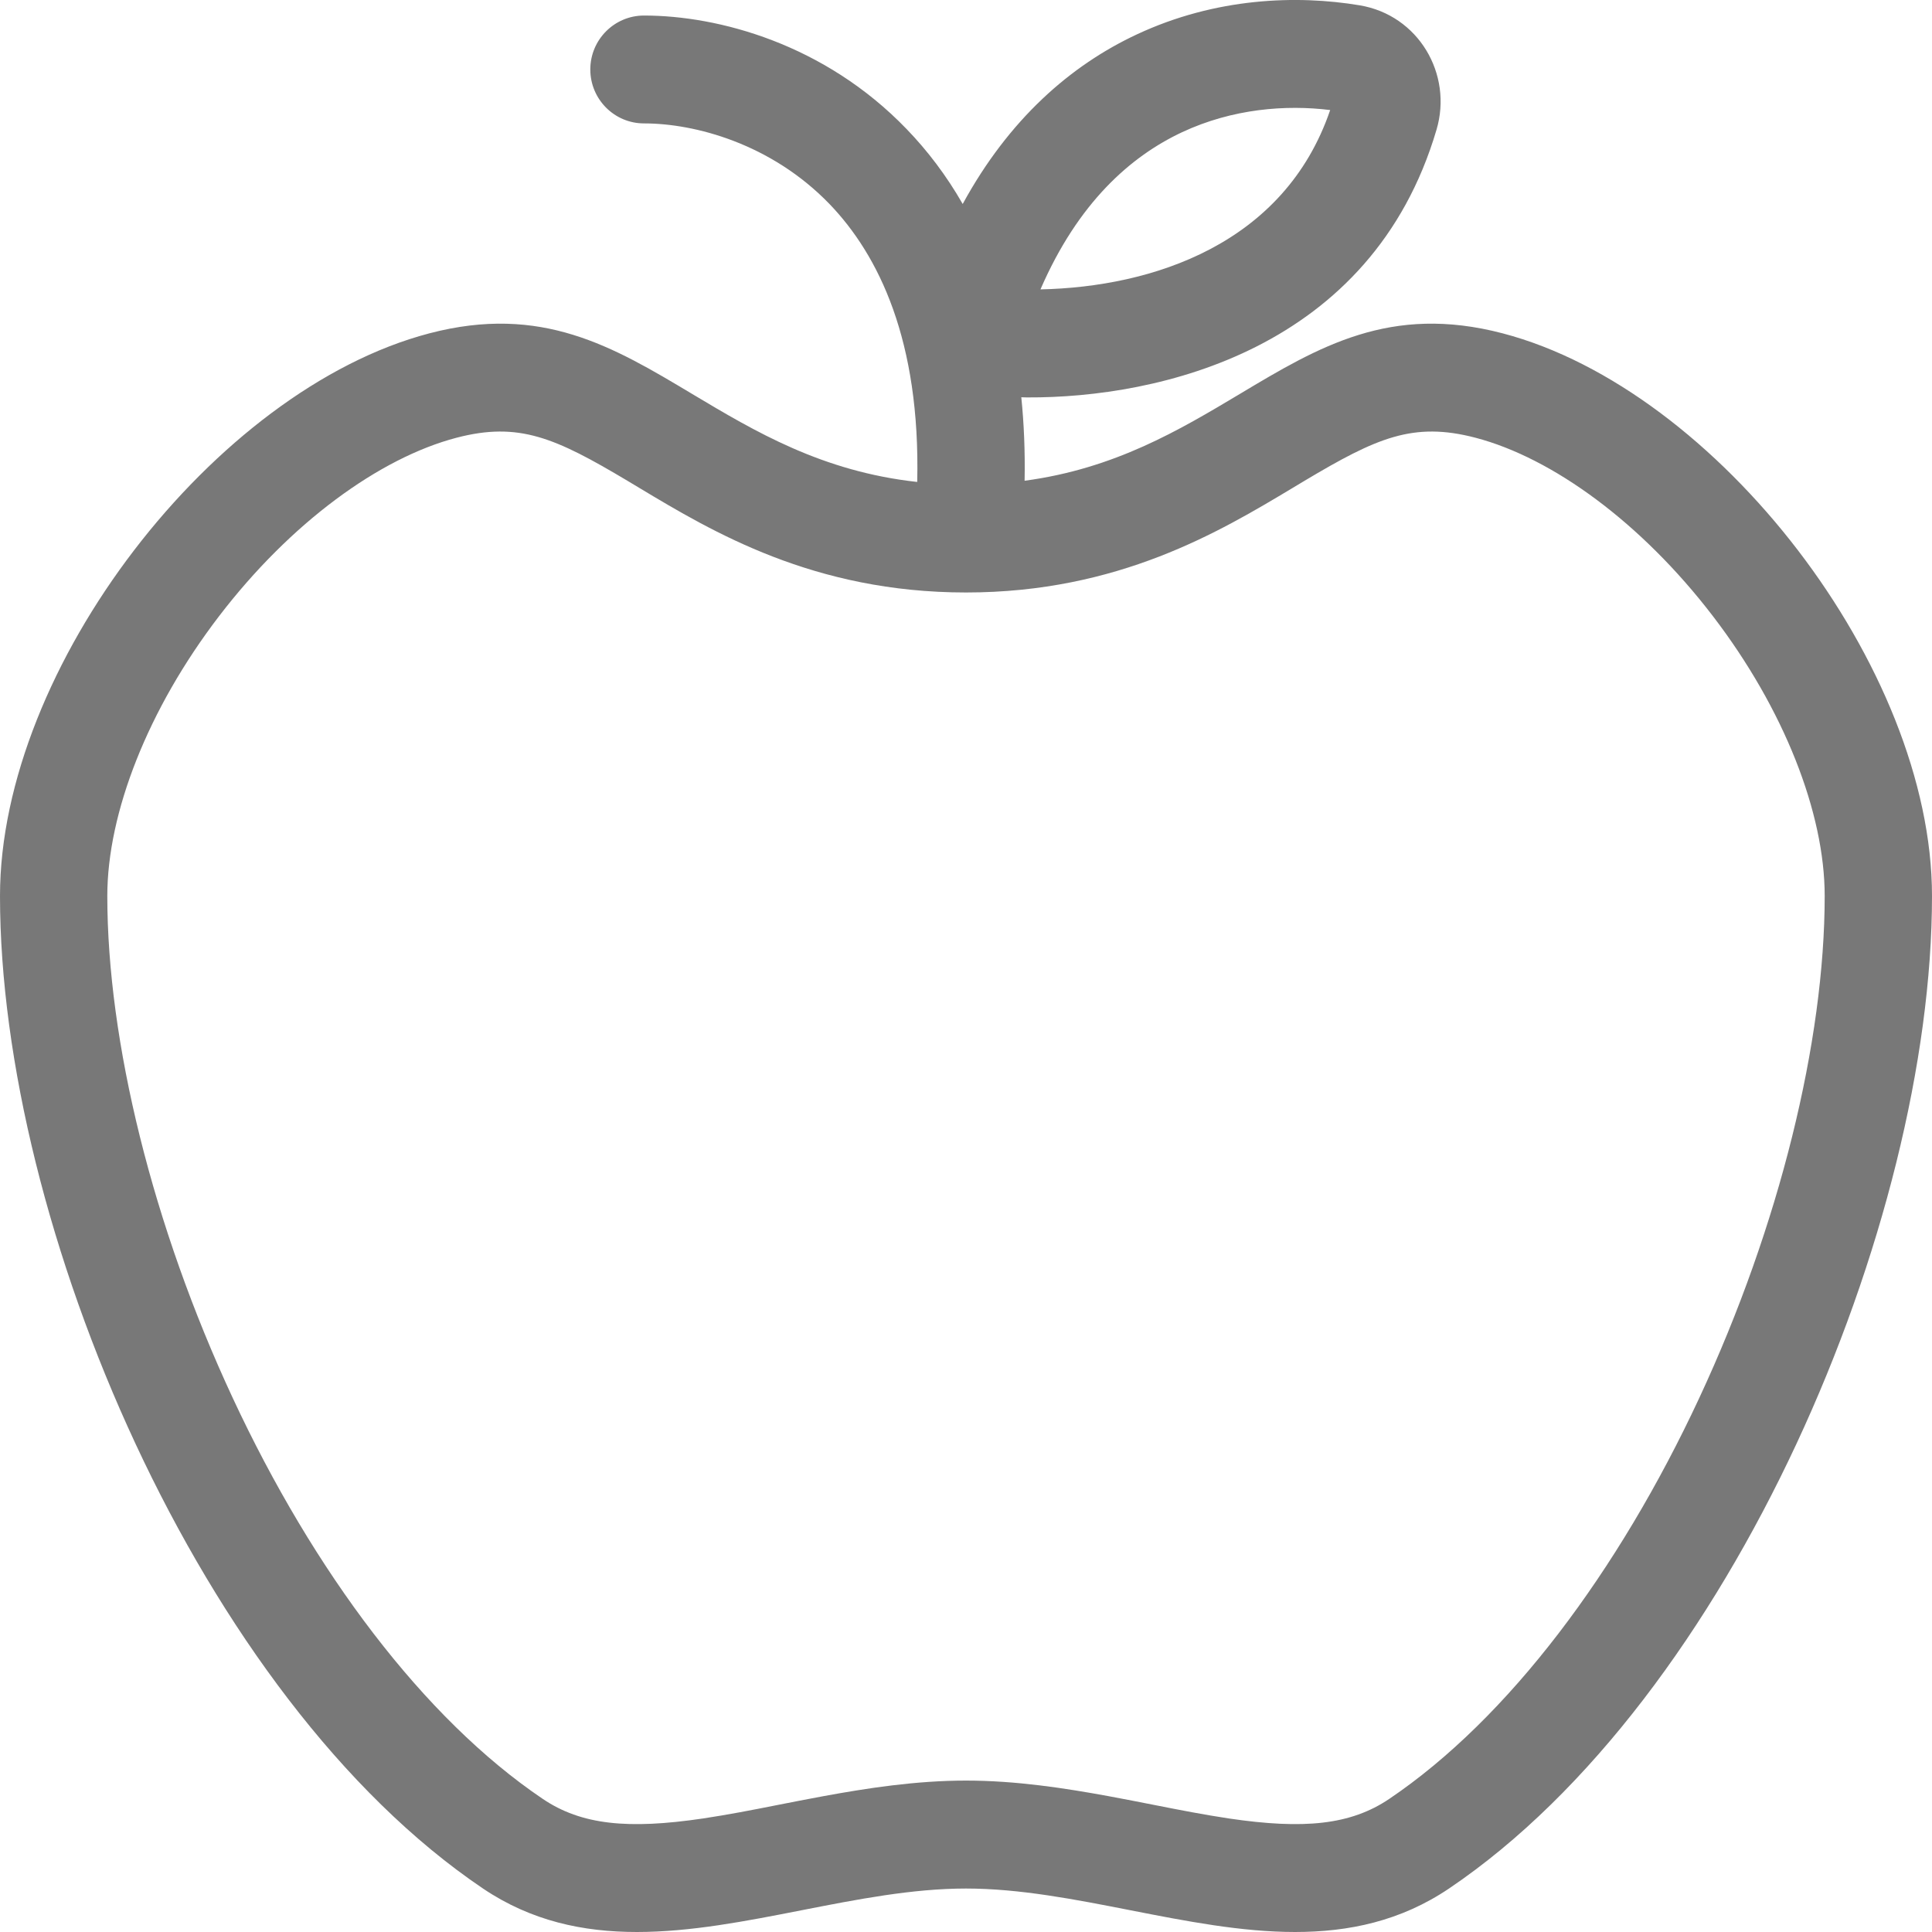 <svg width="24" height="24" viewBox="0 0 24 24" fill="none" xmlns="http://www.w3.org/2000/svg">
<path fill-rule="evenodd" clip-rule="evenodd" d="M16.89 0.066C16.112 -0.064 15.102 -0.031 14.123 0.427C13.298 0.812 12.532 1.483 11.959 2.534C11.757 2.181 11.522 1.872 11.262 1.603C10.242 0.544 8.923 0.193 8 0.193C7.632 0.193 7.333 0.493 7.333 0.863C7.333 1.233 7.632 1.533 8 1.533C8.632 1.533 9.58 1.784 10.305 2.535C10.916 3.17 11.435 4.231 11.394 5.987C10.209 5.857 9.376 5.358 8.602 4.896C7.617 4.306 6.728 3.775 5.333 4.141C2.667 4.84 0 8.294 0 11.13C0 15.21 2.492 21.093 6 23.46C7.202 24.27 8.579 24 9.957 23.73C10.645 23.595 11.334 23.46 12 23.46C12.666 23.46 13.355 23.595 14.043 23.73C15.421 24 16.799 24.27 18 23.46C21.508 21.093 24 15.21 24 11.13C24 8.294 21.333 4.84 18.667 4.141C17.271 3.775 16.383 4.306 15.398 4.896C14.651 5.342 13.849 5.822 12.728 5.972C12.735 5.607 12.72 5.261 12.687 4.935C12.711 4.936 12.734 4.937 12.758 4.937C14.399 4.945 17.04 4.343 17.845 1.611C18.049 0.921 17.621 0.188 16.89 0.066ZM12 22.119C12.624 22.119 13.233 22.214 13.768 22.312C13.974 22.35 14.161 22.387 14.339 22.422C14.663 22.486 14.956 22.543 15.268 22.59C16.195 22.727 16.777 22.671 17.257 22.347C18.737 21.348 20.105 19.521 21.108 17.368C22.107 15.225 22.667 12.93 22.667 11.13C22.667 10.099 22.162 8.807 21.277 7.652C20.391 6.495 19.287 5.689 18.33 5.438C17.554 5.235 17.101 5.439 16.208 5.971L16.055 6.063C15.15 6.605 13.893 7.36 12 7.36C10.107 7.36 8.849 6.605 7.945 6.063L7.792 5.971C6.899 5.439 6.446 5.235 5.67 5.438C4.713 5.689 3.609 6.495 2.723 7.652C1.838 8.807 1.333 10.099 1.333 11.13C1.333 12.93 1.893 15.225 2.892 17.368C3.895 19.521 5.263 21.348 6.743 22.347C7.223 22.671 7.805 22.727 8.731 22.59C9.044 22.543 9.337 22.486 9.66 22.422C9.838 22.387 10.026 22.35 10.232 22.312C10.767 22.214 11.376 22.119 12 22.119ZM16.524 1.367C15.955 3.035 14.316 3.565 12.925 3.595C13.392 2.518 14.044 1.942 14.685 1.642C15.312 1.349 15.975 1.299 16.524 1.367Z" fill="#787878"/>
</svg>
